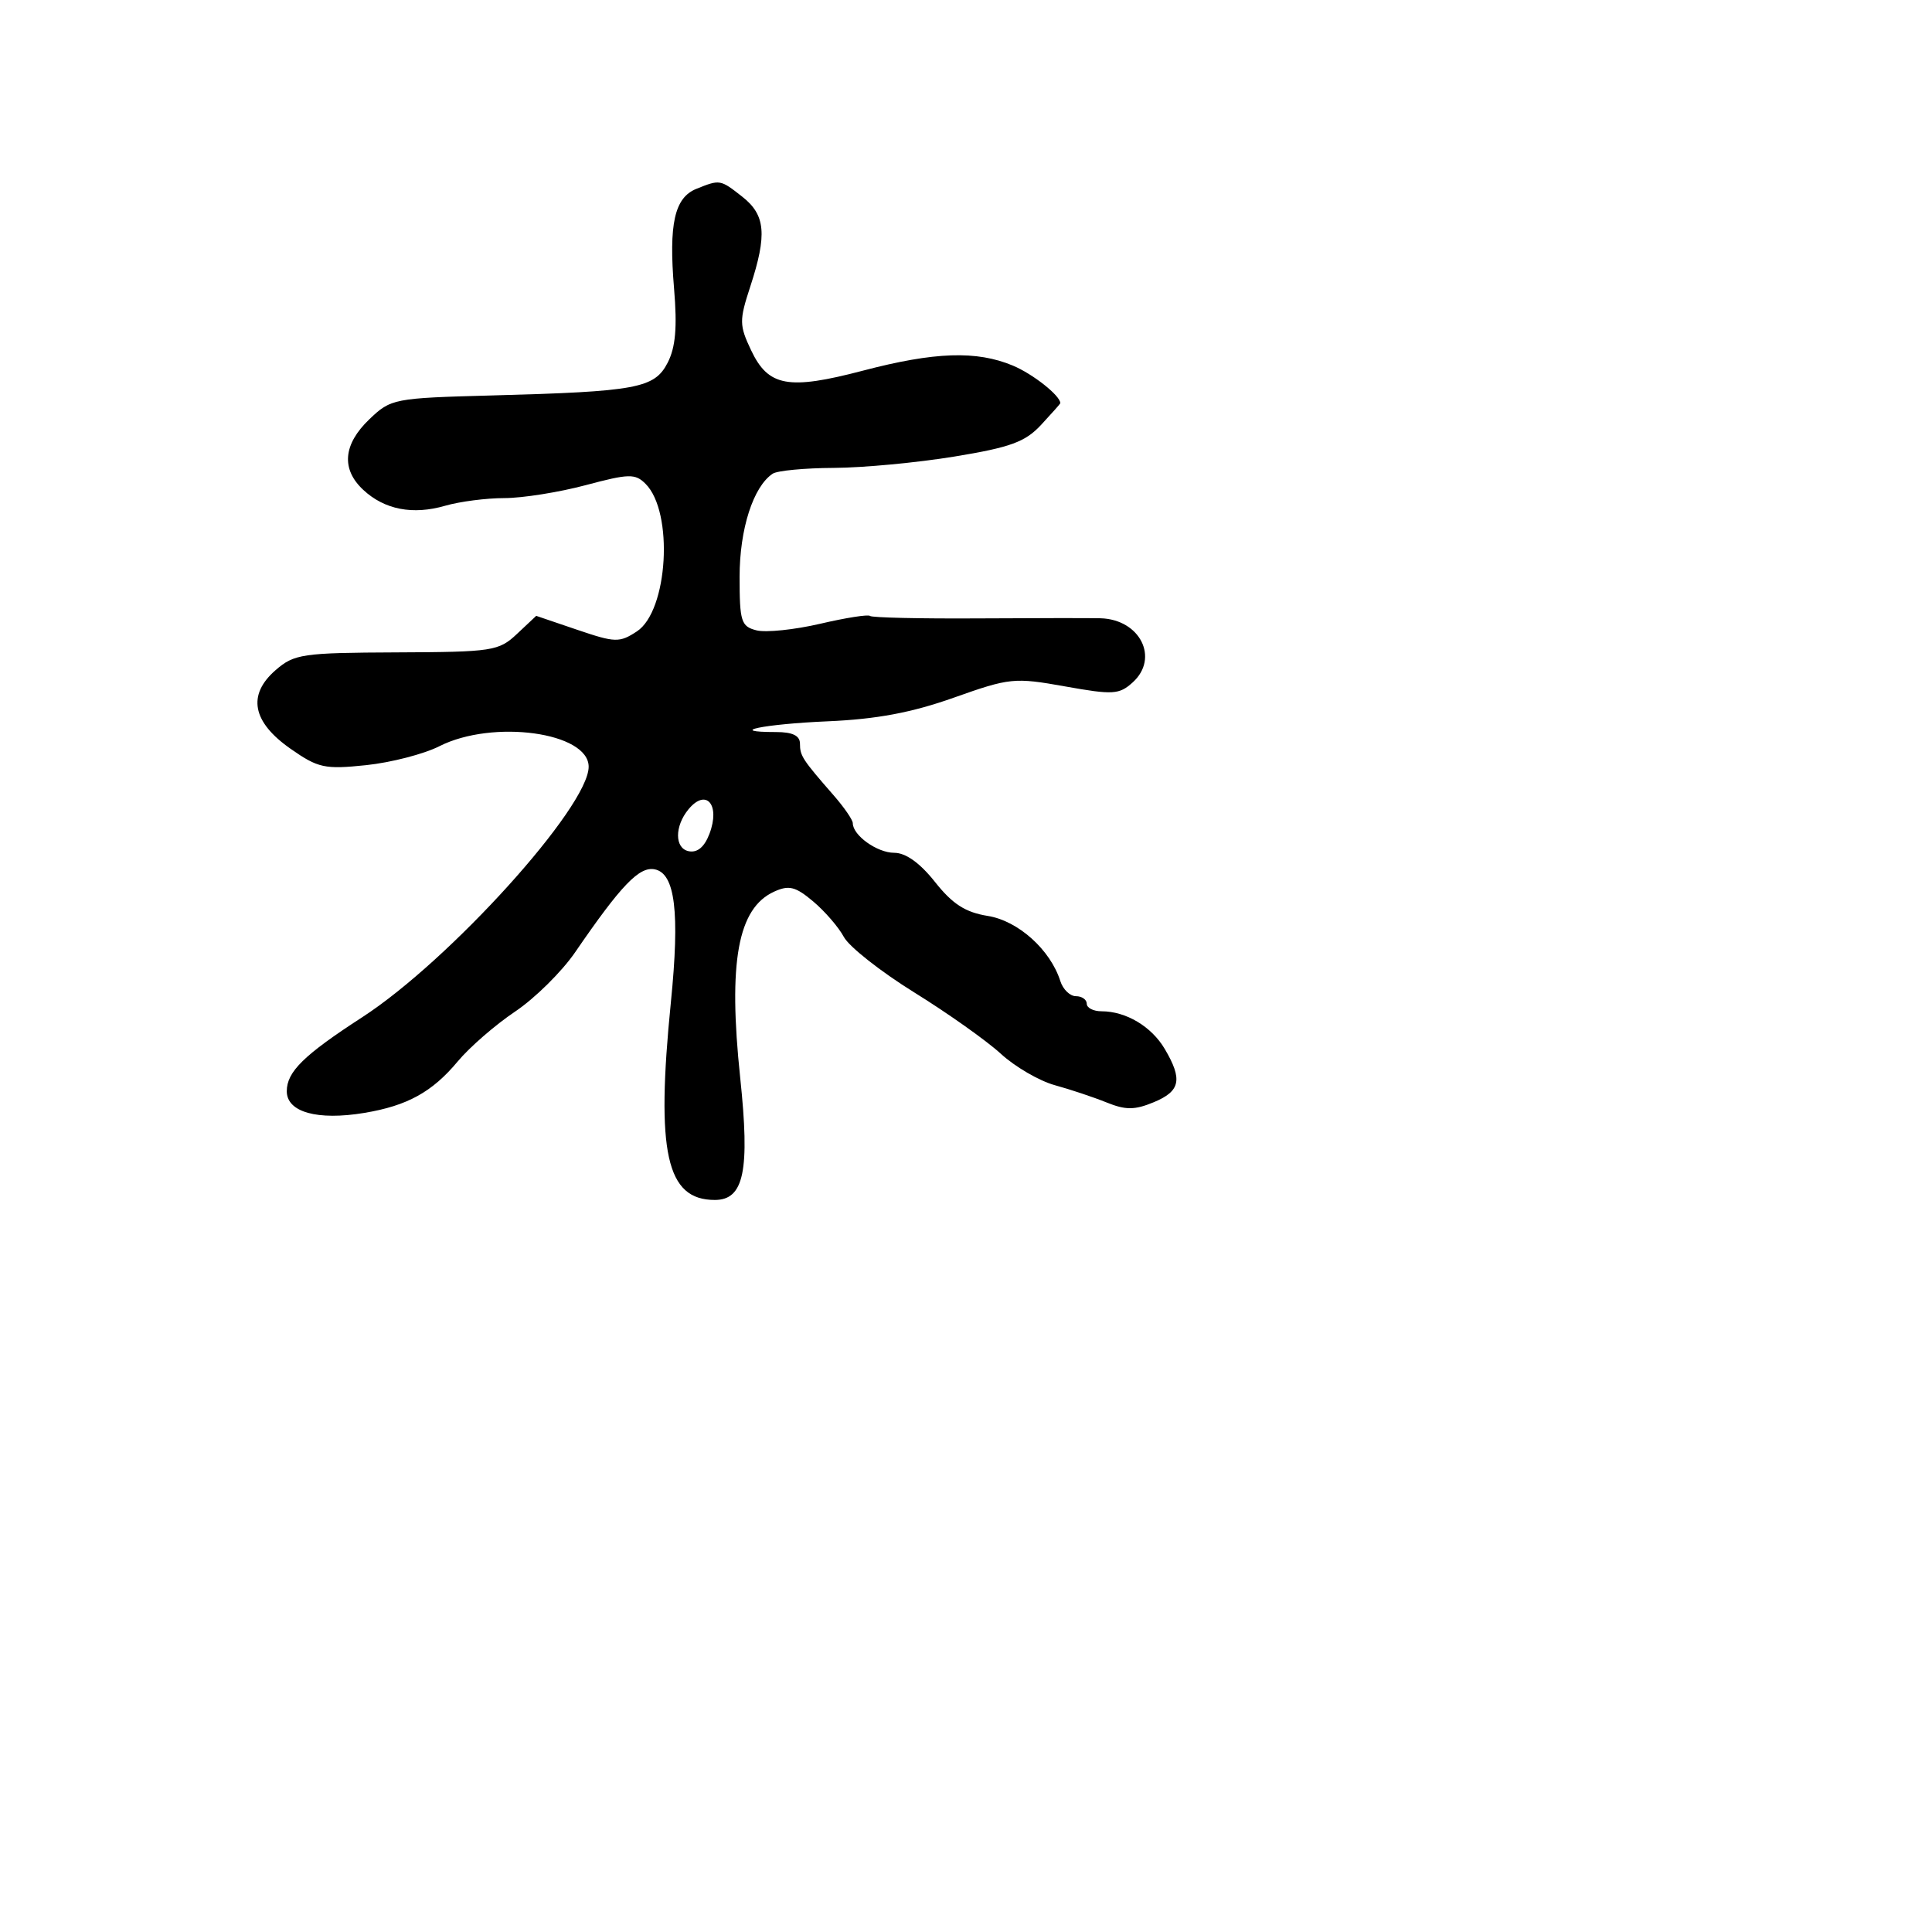 <svg xmlns="http://www.w3.org/2000/svg" width="256" height="256" viewBox="0 0 256 256" version="1.1">
	<path d="M 92.280 25.020 C 89.373 26.190, 88.597 29.655, 89.318 38.249 C 89.748 43.386, 89.517 46.033, 88.460 48.077 C 86.717 51.449, 84.380 51.882, 65.181 52.399 C 52.166 52.749, 51.796 52.821, 48.931 55.566 C 45.465 58.887, 45.186 62.163, 48.135 64.911 C 50.949 67.533, 54.699 68.259, 58.993 67.013 C 60.915 66.456, 64.441 66, 66.829 66 C 69.218 66, 74.060 65.230, 77.590 64.290 C 83.350 62.755, 84.165 62.736, 85.538 64.109 C 89.293 67.865, 88.524 80.955, 84.388 83.665 C 82.080 85.177, 81.521 85.162, 76.478 83.448 L 71.051 81.603 68.503 83.997 C 66.085 86.269, 65.276 86.393, 52.558 86.445 C 40.057 86.496, 38.983 86.654, 36.518 88.797 C 32.739 92.084, 33.419 95.663, 38.500 99.217 C 42.151 101.770, 43.024 101.960, 48.500 101.389 C 51.800 101.045, 56.170 99.917, 58.210 98.882 C 65.298 95.287, 78 97.029, 78 101.597 C 78 106.907, 59.588 127.277, 48 134.786 C 40.250 139.809, 38 142.016, 38 144.595 C 38 147.366, 42.054 148.499, 48.272 147.466 C 53.974 146.519, 57.272 144.700, 60.660 140.634 C 62.222 138.759, 65.638 135.793, 68.251 134.041 C 70.865 132.290, 74.446 128.751, 76.210 126.178 C 82.294 117.303, 84.698 114.795, 86.740 115.189 C 89.463 115.713, 90.093 120.853, 88.896 132.785 C 86.896 152.735, 88.286 159, 94.716 159 C 98.581 159, 99.384 155.143, 98.082 142.818 C 96.462 127.465, 97.759 120.342, 102.577 118.147 C 104.538 117.253, 105.405 117.470, 107.746 119.440 C 109.293 120.741, 111.125 122.862, 111.817 124.153 C 112.510 125.444, 116.706 128.750, 121.141 131.500 C 125.577 134.250, 130.742 137.909, 132.618 139.632 C 134.495 141.355, 137.711 143.226, 139.765 143.791 C 141.819 144.355, 144.907 145.386, 146.626 146.081 C 149.157 147.104, 150.347 147.099, 152.876 146.051 C 156.411 144.587, 156.730 143.044, 154.335 138.990 C 152.574 136.009, 149.199 134, 145.953 134 C 144.879 134, 144 133.550, 144 133 C 144 132.450, 143.355 132, 142.567 132 C 141.779 132, 140.848 131.098, 140.498 129.995 C 139.181 125.844, 134.910 122.009, 130.889 121.366 C 127.918 120.891, 126.214 119.795, 123.896 116.869 C 121.900 114.348, 120.015 113, 118.487 113 C 116.228 113, 113 110.691, 113 109.075 C 113 108.644, 111.862 106.989, 110.472 105.396 C 106.319 100.640, 106 100.151, 106 98.542 C 106 97.477, 105.020 97, 102.833 97 C 96.088 97, 101.161 95.945, 109.676 95.577 C 116.156 95.297, 120.800 94.427, 126.383 92.445 C 133.797 89.813, 134.402 89.752, 141.116 90.951 C 147.487 92.090, 148.296 92.042, 150.091 90.418 C 153.644 87.202, 151.068 82.073, 145.824 81.924 C 144.546 81.887, 137.243 81.895, 129.595 81.941 C 121.948 81.987, 115.507 81.840, 115.282 81.615 C 115.057 81.391, 112.090 81.856, 108.689 82.650 C 105.287 83.443, 101.491 83.838, 100.252 83.527 C 98.204 83.013, 98 82.372, 98 76.431 C 98 70.105, 99.809 64.472, 102.390 62.765 C 103 62.361, 106.650 62.016, 110.500 61.998 C 114.350 61.980, 121.532 61.304, 126.459 60.497 C 133.898 59.278, 135.849 58.564, 137.959 56.288 C 139.357 54.781, 140.500 53.494, 140.500 53.428 C 140.500 52.429, 136.873 49.556, 134.207 48.442 C 129.396 46.432, 123.846 46.620, 114.334 49.116 C 104.454 51.708, 101.810 51.228, 99.532 46.426 C 97.953 43.100, 97.944 42.466, 99.413 37.977 C 101.666 31.089, 101.437 28.489, 98.365 26.073 C 95.437 23.769, 95.403 23.763, 92.280 25.020 M 91.217 107.250 C 89.372 109.495, 89.388 112.404, 91.247 112.787 C 92.400 113.023, 93.338 112.242, 94.004 110.489 C 95.477 106.616, 93.565 104.394, 91.217 107.250" stroke="none" fill="black" fill-rule="evenodd"/>
</svg>